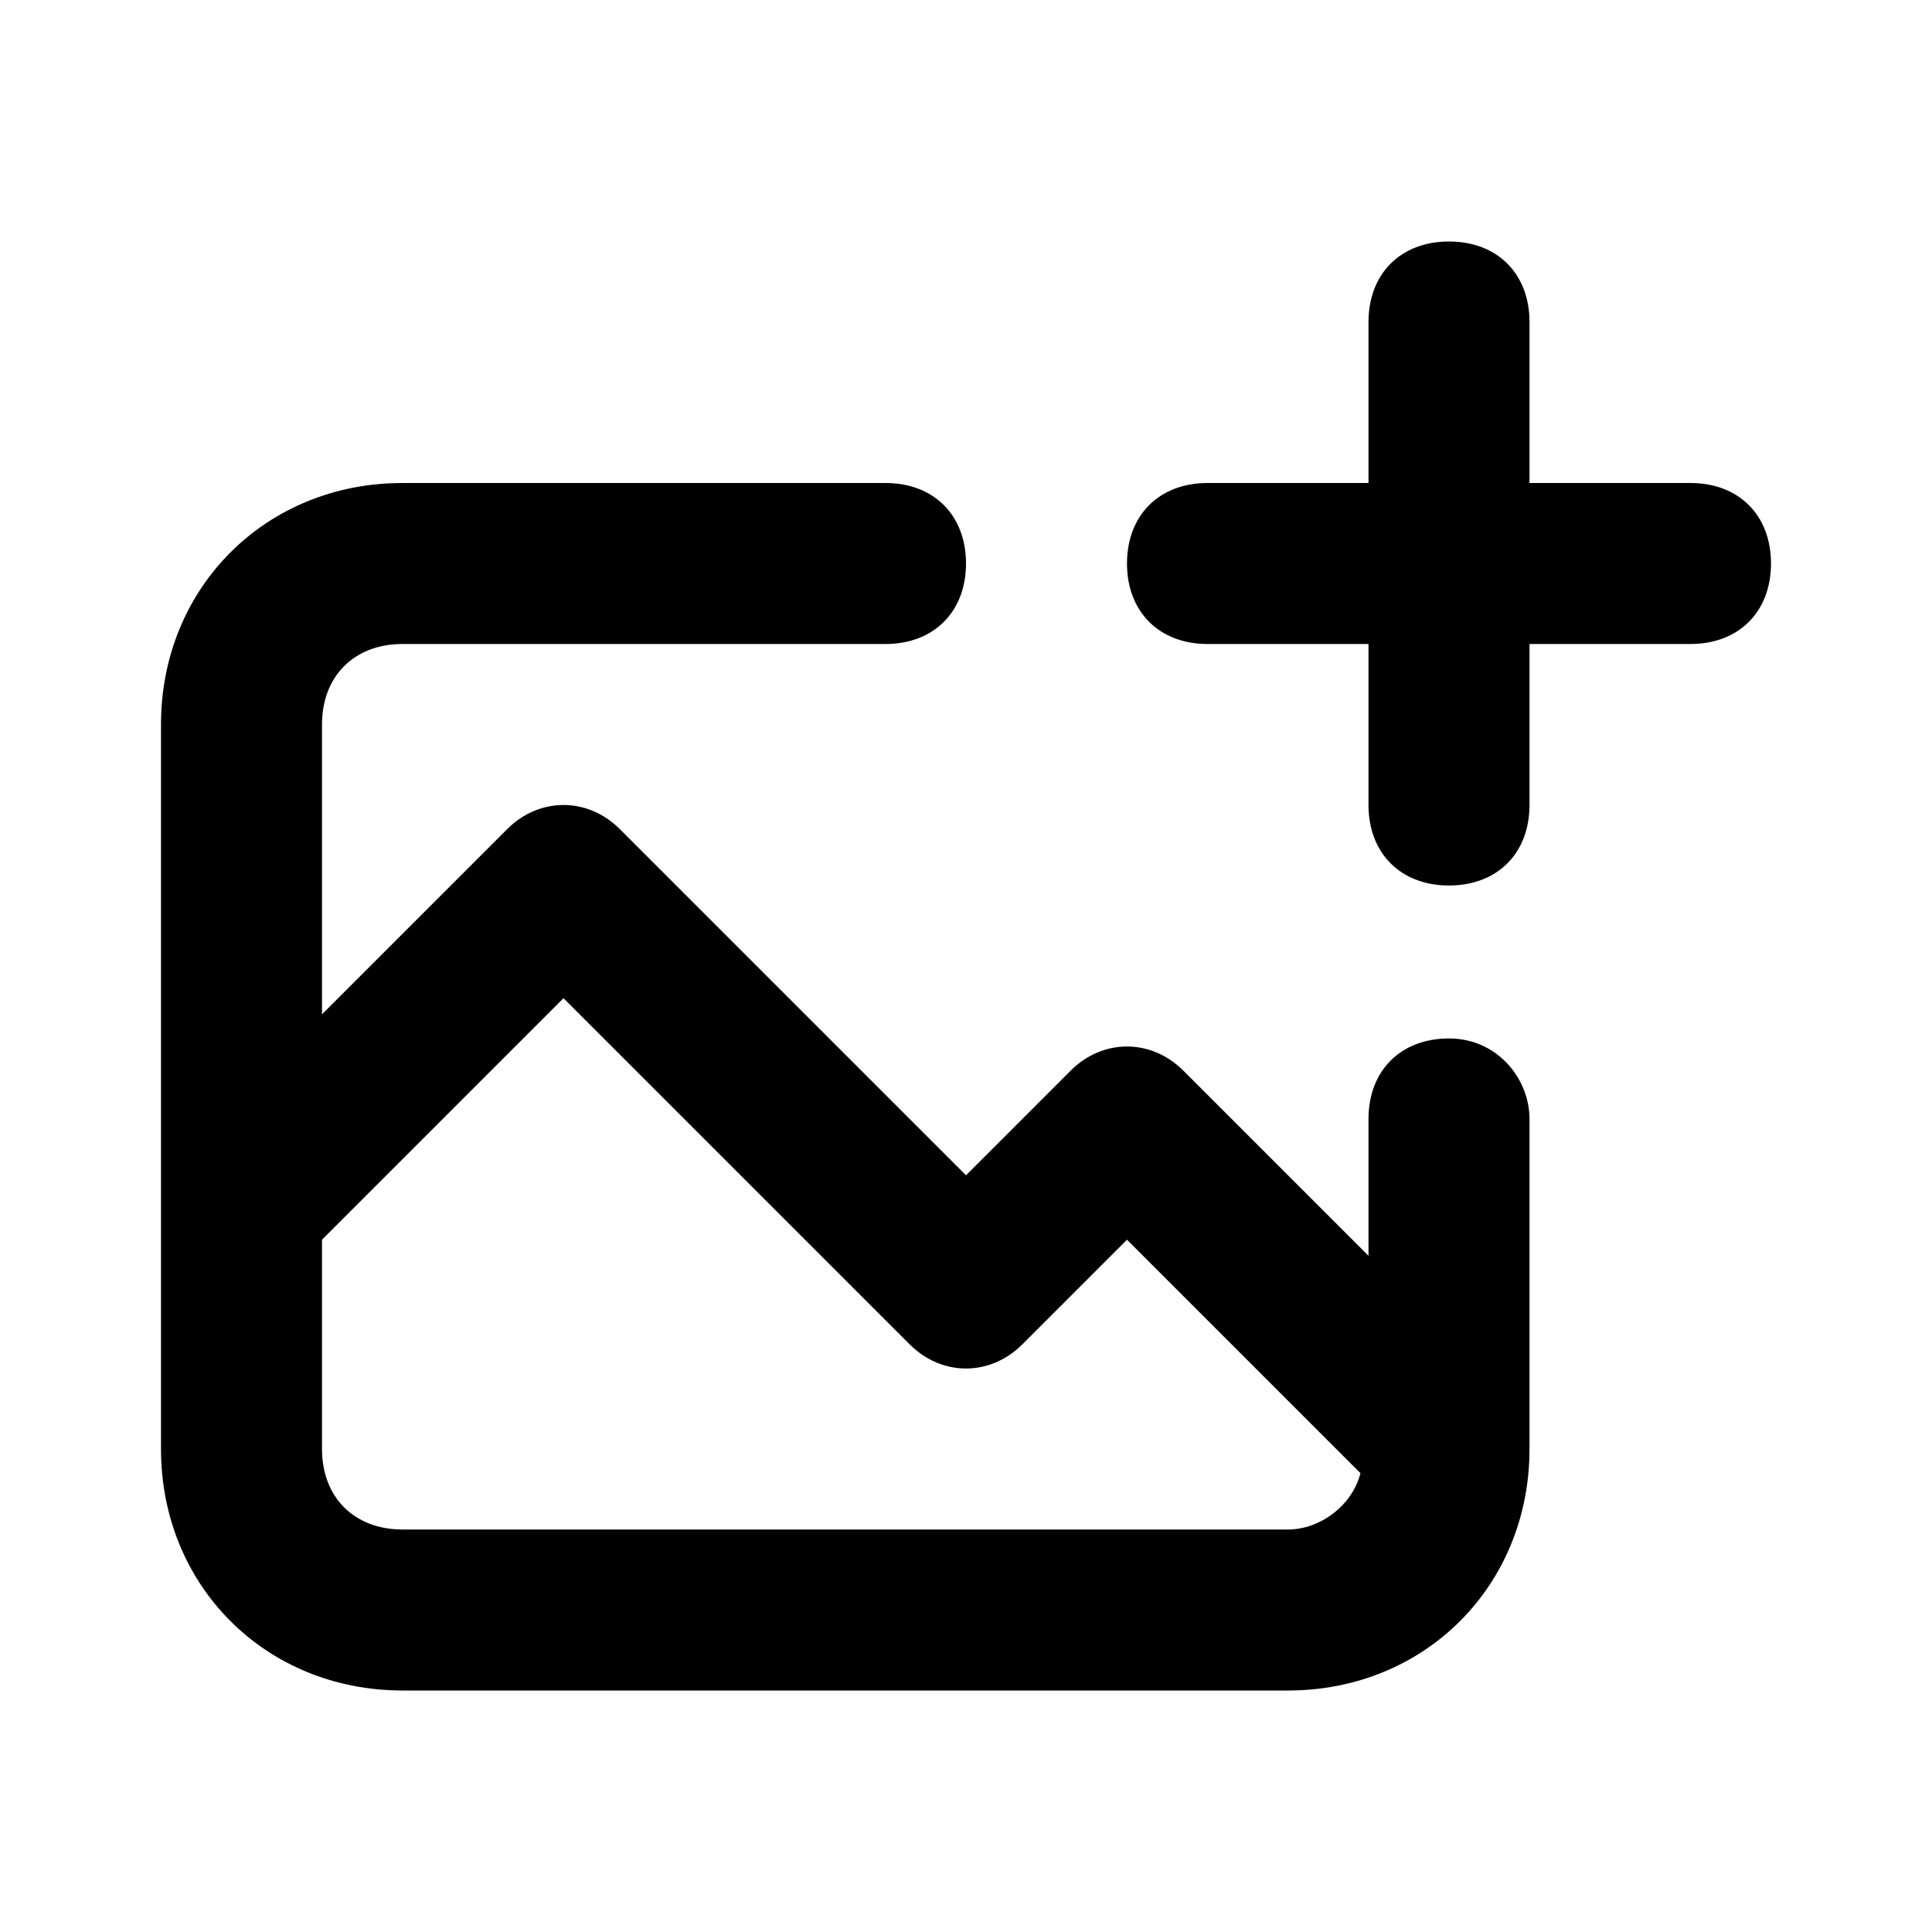 <?xml version="1.0" encoding="utf-8"?>
<!-- Generator: Adobe Illustrator 20.0.0, SVG Export Plug-In . SVG Version: 6.00 Build 0)  -->
<!DOCTYPE svg PUBLIC "-//W3C//DTD SVG 1.1//EN" "http://www.w3.org/Graphics/SVG/1.1/DTD/svg11.dtd">
<svg version="1.1" id="Layer_1" xmlns="http://www.w3.org/2000/svg" xmlns:xlink="http://www.w3.org/1999/xlink" x="0px" y="0px"
	 viewBox="0 0 24 24" style="enable-background:new 0 0 24 24;" xml:space="preserve">
<style type="text/css">
	.st0{fill:#A5B2BD;}
	.st1{fill:#3197D6;}
	.st2{fill:none;stroke:#727F8E;stroke-width:2;stroke-linecap:round;stroke-linejoin:round;stroke-miterlimit:10;}
	.st3{fill:#000102;}
	.st4{fill:#727F8E;}
	.st5{fill:none;stroke:#727F8E;stroke-width:2;stroke-linejoin:round;stroke-miterlimit:10;}
</style>
<g>
	<path d="M21,6h-2V4c0-0.6-0.4-1-1-1s-1,0.4-1,1v2h-2c-0.6,0-1,0.4-1,1s0.4,1,1,1h2v2c0,0.6,0.4,1,1,1s1-0.4,1-1V8h2
		c0.6,0,1-0.4,1-1S21.6,6,21,6z"/>
	<path d="M18,12.9c-0.6,0-1,0.4-1,1v1.7l-2.3-2.3c-0.4-0.4-1-0.4-1.4,0L12,14.6l-4.3-4.3c-0.4-0.4-1-0.4-1.4,0L4,12.6V9
		c0-0.6,0.4-1,1-1h6c0.6,0,1-0.4,1-1s-0.4-1-1-1H5C3.3,6,2,7.3,2,9v9c0,1.7,1.3,3,3,3h11c1.7,0,3-1.3,3-3v-4.1
		C19,13.4,18.6,12.9,18,12.9z M16,19H5c-0.6,0-1-0.4-1-1v-2.6l3-3l4.3,4.3c0.4,0.4,1,0.4,1.4,0l1.3-1.3l2.9,2.9
		C16.8,18.7,16.4,19,16,19z"/>
</g>
</svg>
